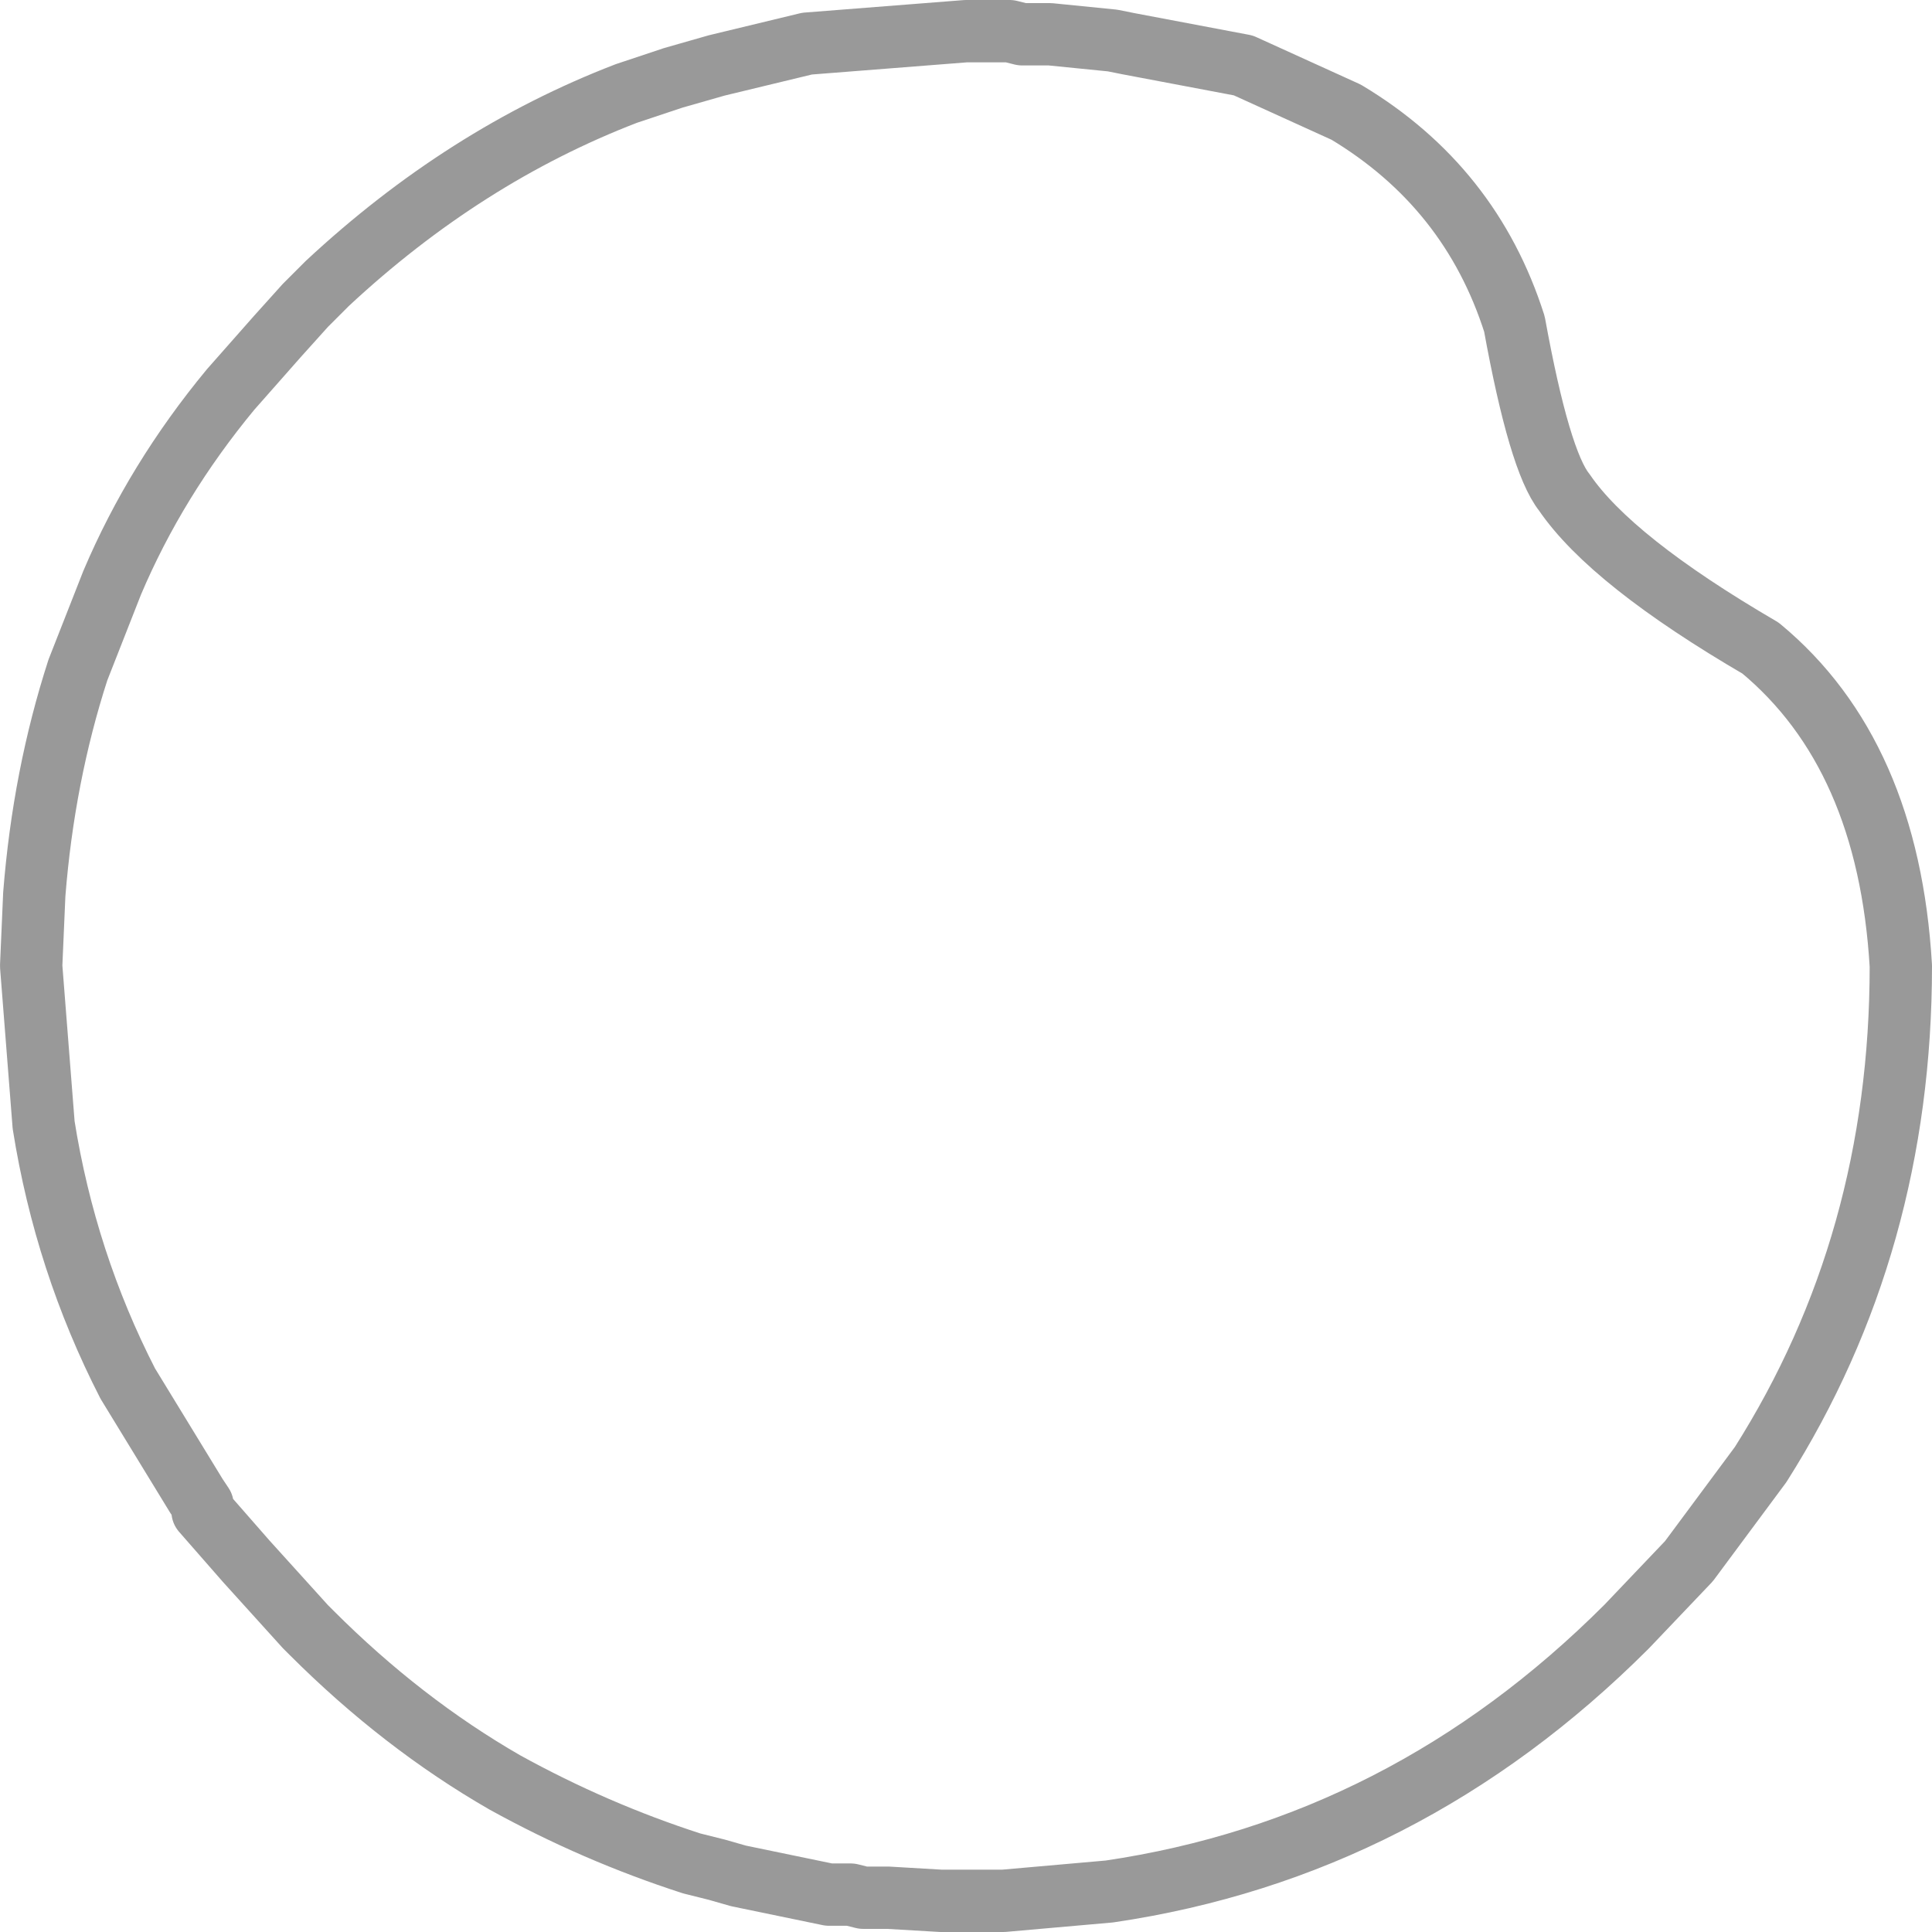 <?xml version="1.0" encoding="utf-8"?>
<svg version="1.1" id="Layer_1"
xmlns="http://www.w3.org/2000/svg"
xmlns:xlink="http://www.w3.org/1999/xlink"
width="31px" height="31px"
xml:space="preserve">
<g id="PathID_4429" transform="matrix(1, 0, 0, 1, 15.5, 15.5)">
<path style="fill:none;stroke-width:1;stroke-linecap:round;stroke-linejoin:round;stroke-miterlimit:3;stroke:#000000;stroke-opacity:0.4" d="M0.45 -15L0.15 -15L0 -15L-2.55 -14.8L-4 -14.45L-4.7 -14.25L-5.45 -14Q-8.05 -13 -10.25 -10.95L-10.6 -10.6L-11.05 -10.1L-11.8 -9.25Q-13 -7.8 -13.7 -6.15L-14.25 -4.75Q-14.8 -3.05 -14.95 -1.15L-15 0L-14.8 2.55Q-14.45 4.75 -13.45 6.7L-12.35 8.5L-12.25 8.65L-12.25 8.7L-12.25 8.75L-11.55 9.55L-10.6 10.6L-10.5 10.7Q-9.05 12.15 -7.4 13.1Q-5.95 13.9 -4.4 14.4L-4 14.5L-3.65 14.6L-2.2 14.9L-2.15 14.9L-1.85 14.9L-1.65 14.95L-1.25 14.95L-0.4 15L-0.35 15L-0.25 15L0 15L0.6 15L2.3 14.85Q7.05 14.15 10.6 10.6L11.6 9.55L12.75 8Q15 4.45 15 0Q14.8 -3.4 12.75 -5.1Q10.35 -6.5 9.6 -7.6Q9.2 -8.1 8.8 -10.3Q8.1 -12.5 6.1 -13.7L4.45 -14.45L2.6 -14.8L2.35 -14.85L1.35 -14.95L0.9 -14.95L0.7 -15L0.45 -15z" />
</g>
</svg>
